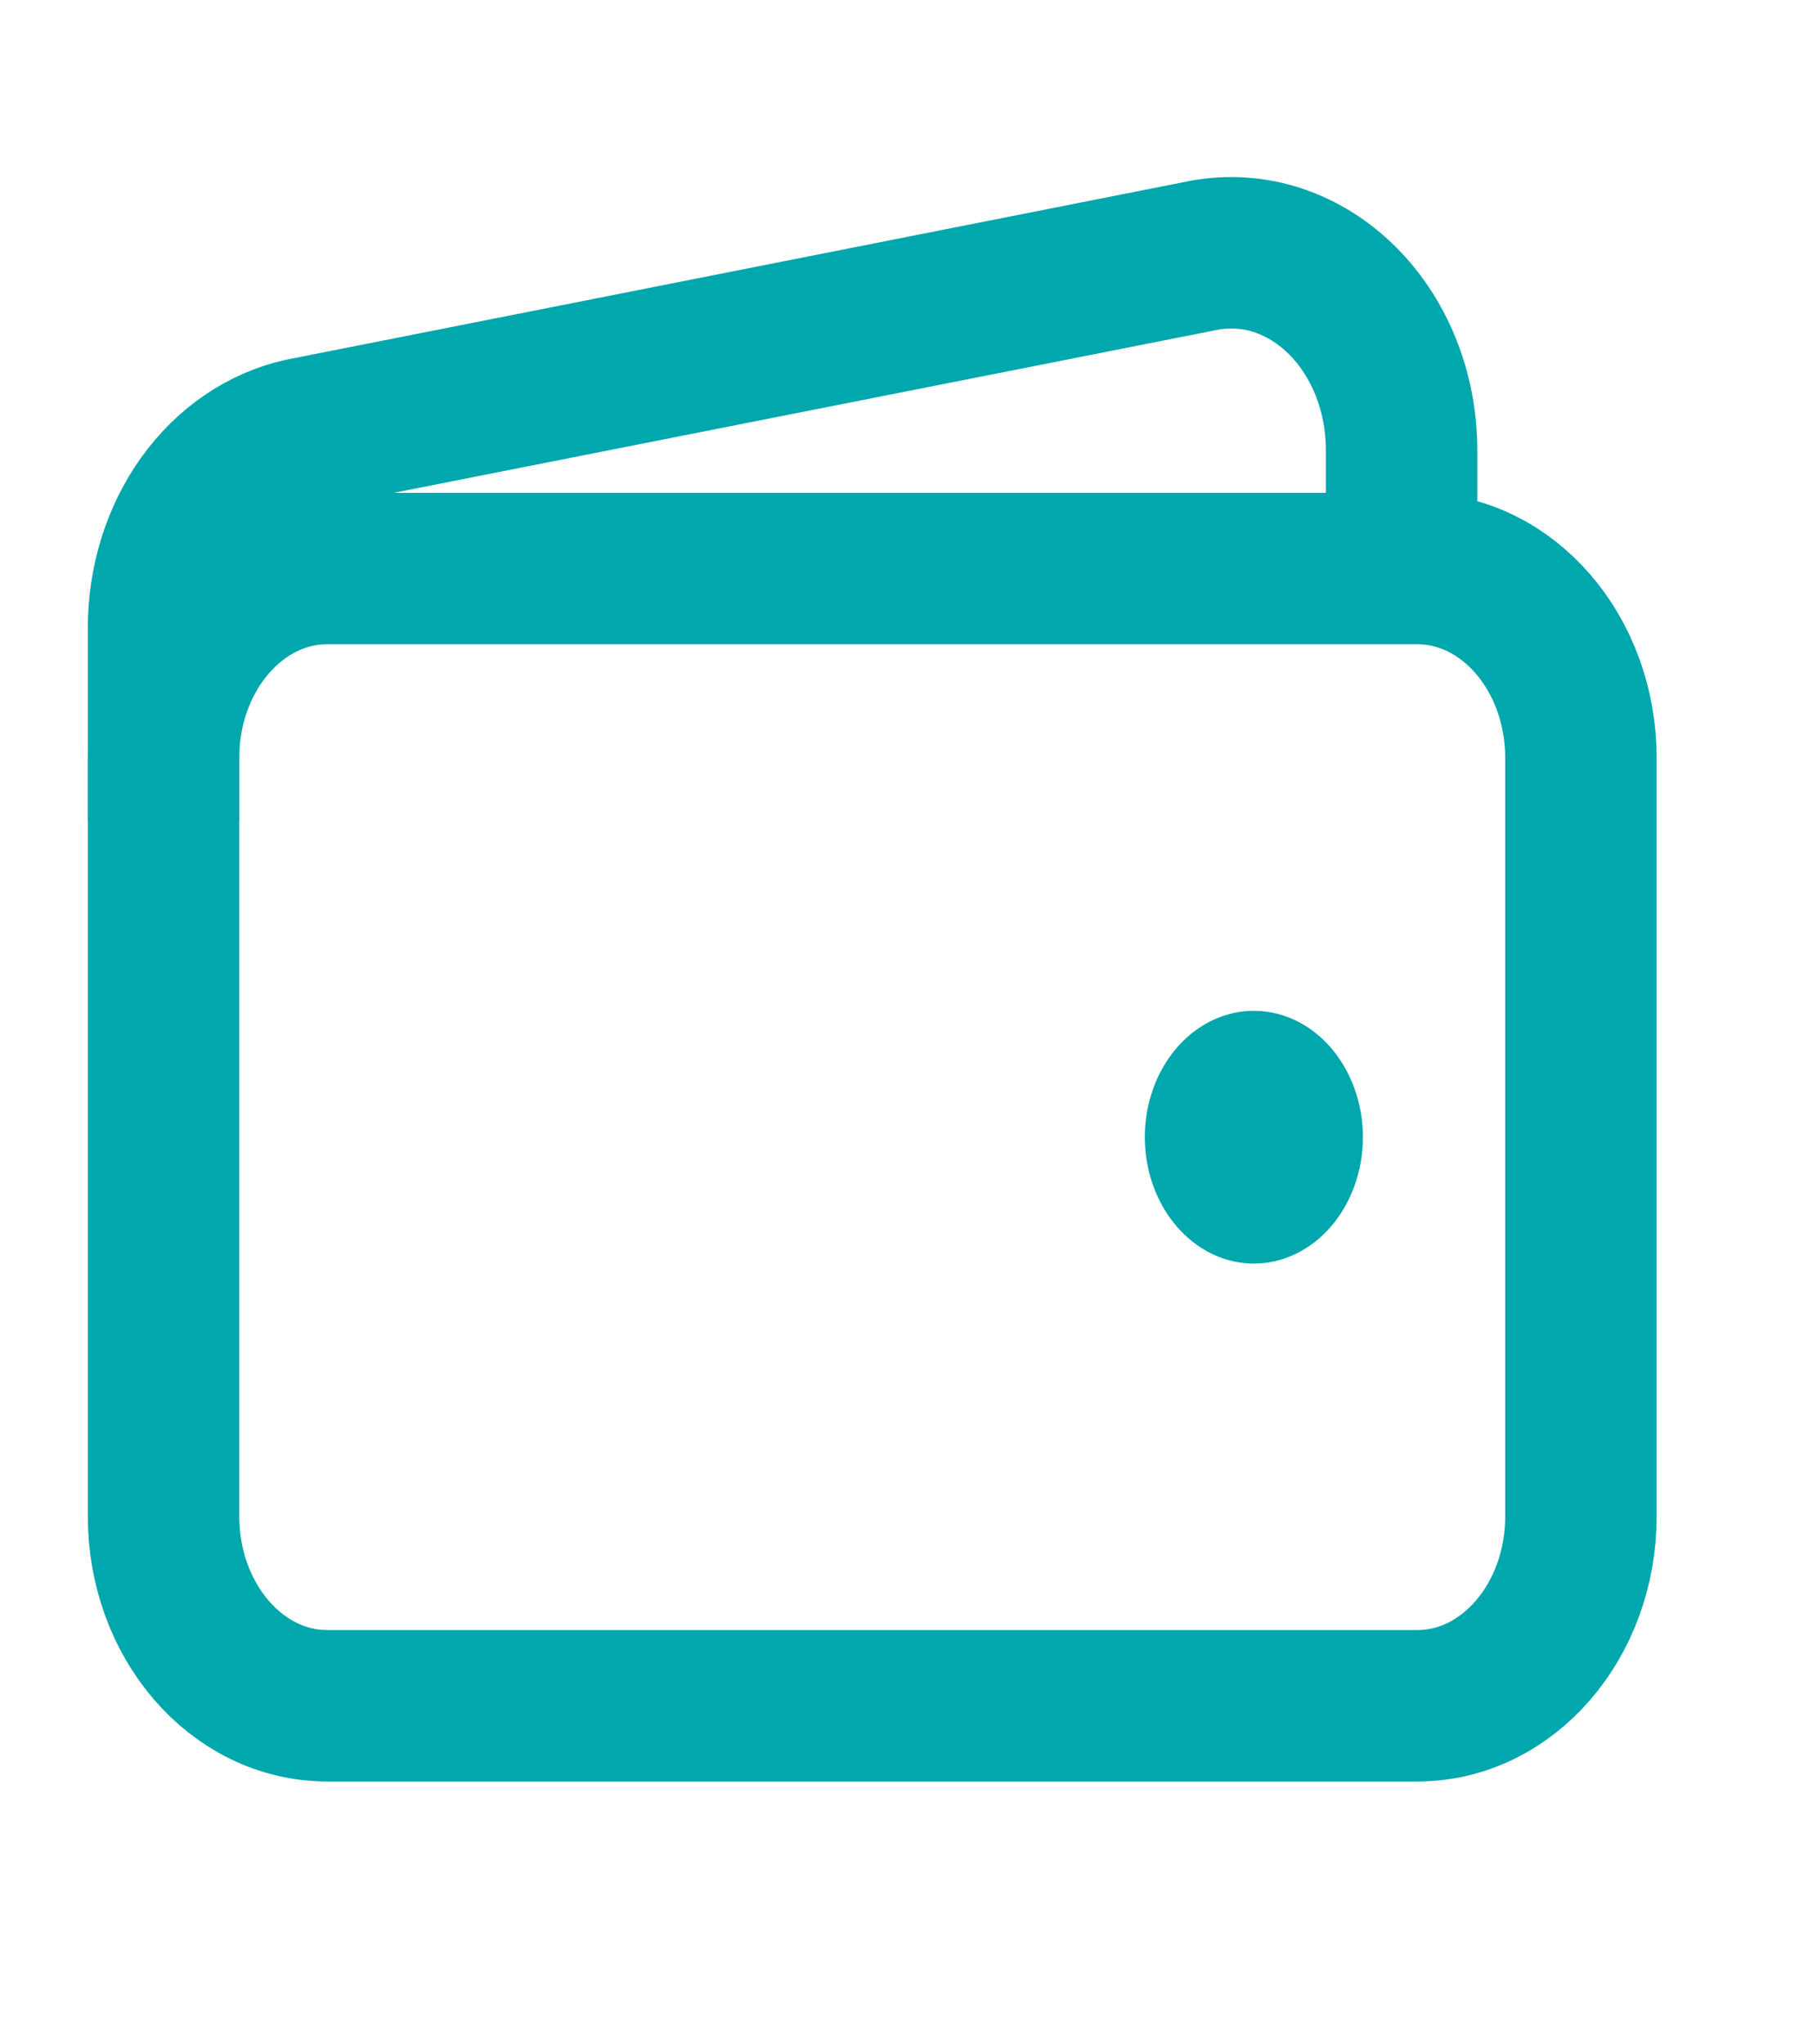 <svg width="24" height="27" viewBox="0 0 24 27" fill="none" xmlns="http://www.w3.org/2000/svg">
<path d="M18.722 7.509H4.321C3.127 7.509 2.16 8.63 2.16 10.012V20.025C2.16 21.407 3.127 22.528 4.321 22.528H18.722C19.915 22.528 20.882 21.407 20.882 20.025V10.012C20.882 8.63 19.915 7.509 18.722 7.509Z" stroke="#00A7AC" stroke-width="2" stroke-linejoin="round"/>
<path d="M18.513 7.509V5.945C18.513 5.561 18.44 5.182 18.299 4.835C18.158 4.488 17.952 4.181 17.697 3.937C17.442 3.692 17.143 3.516 16.823 3.42C16.502 3.325 16.167 3.313 15.842 3.384L3.989 5.729C3.475 5.842 3.01 6.16 2.676 6.628C2.342 7.096 2.16 7.684 2.16 8.292V10.847" stroke="#00A7AC" stroke-width="2" stroke-linejoin="round"/>
<path d="M16.562 16.688C16.277 16.688 15.998 16.59 15.762 16.406C15.525 16.223 15.34 15.962 15.231 15.657C15.122 15.352 15.094 15.017 15.149 14.693C15.205 14.37 15.342 14.072 15.543 13.839C15.745 13.605 16.001 13.447 16.281 13.382C16.56 13.318 16.85 13.351 17.113 13.477C17.376 13.603 17.601 13.817 17.759 14.092C17.917 14.366 18.002 14.689 18.002 15.019C18.002 15.461 17.85 15.886 17.58 16.199C17.31 16.512 16.944 16.688 16.562 16.688Z" fill="#00A7AC"/>
</svg>
